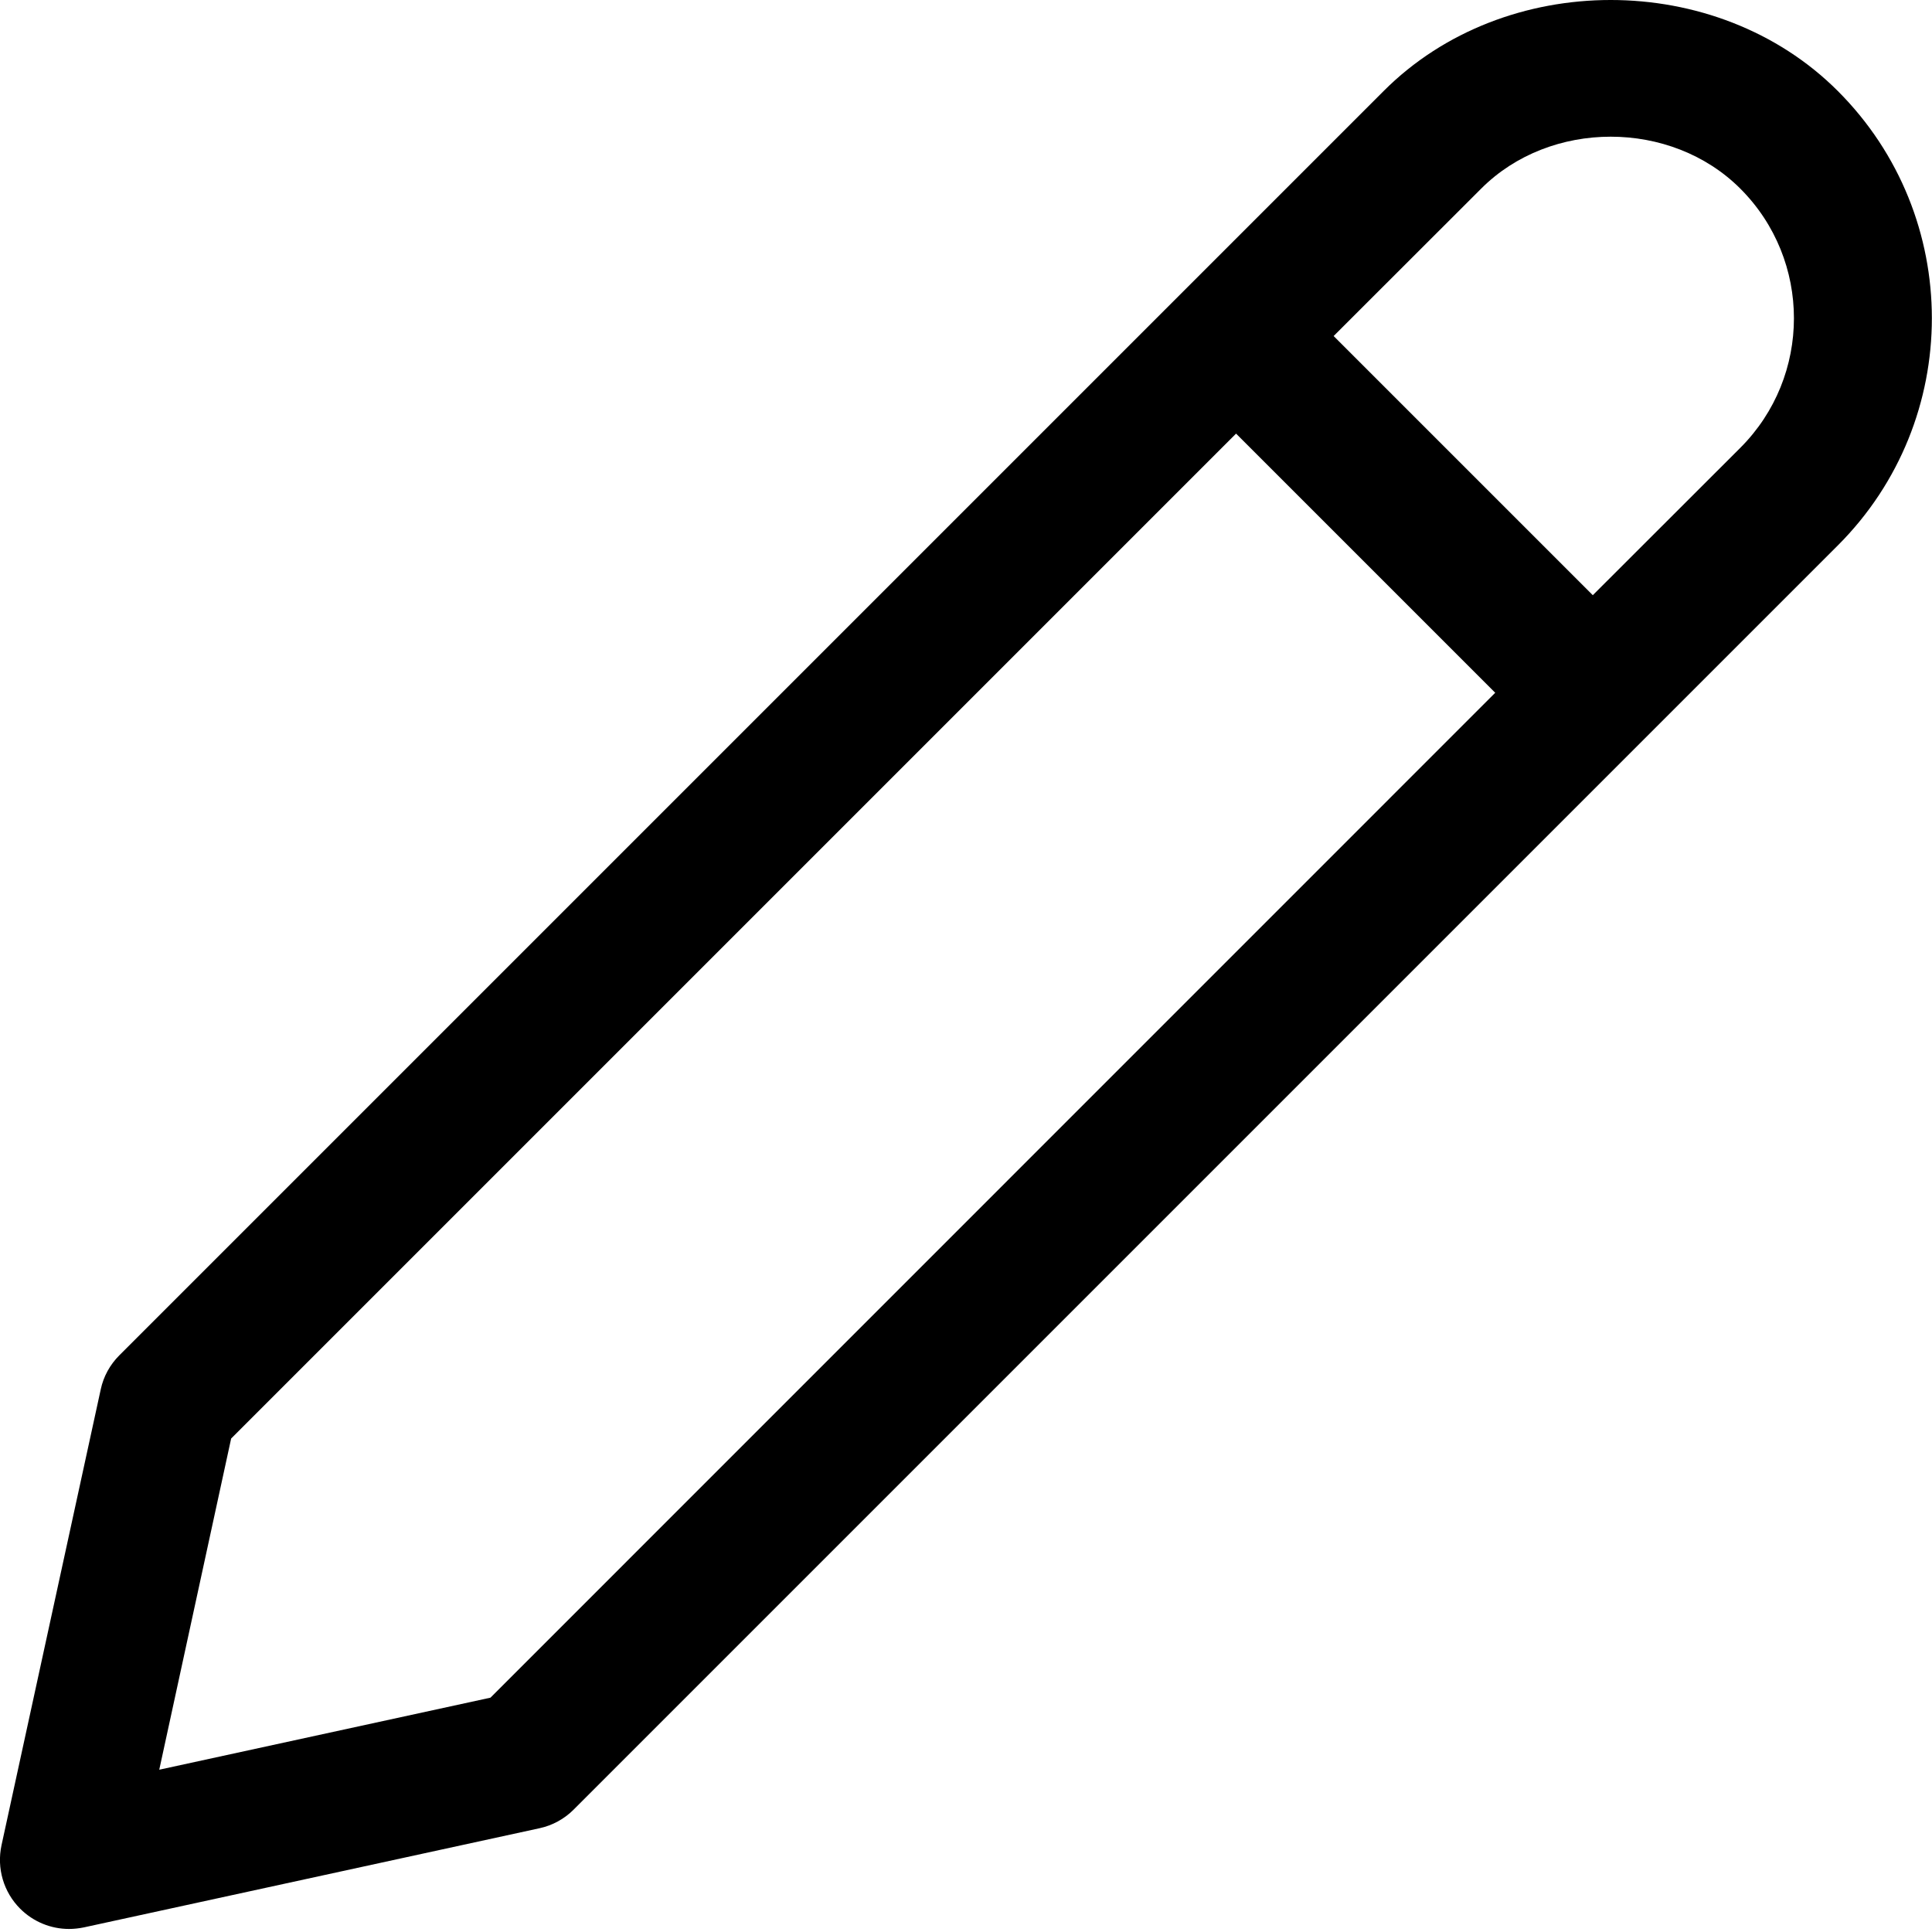 <svg width="14" height="14" viewBox="0 0 14 14" xmlns="http://www.w3.org/2000/svg"><title>activities/whiteboard_14</title><path d="M12.611 3.245l-1.069 1.068-1.878-1.878 1.069-1.068c.501-.502 1.376-.502 1.878 0 .518.518.518 1.36 0 1.878zm-9.057 9.057l-2.4.522.521-2.4 7.282-7.282L10.835 5.02l-7.281 7.282zM13.318.66c-.879-.88-2.414-.88-3.292 0L.865 9.821c-.068.068-.115.153-.135.247l-.719 3.303c-.036.167.015.34.135.46.095.095.223.147.354.147.035 0 .071-.004.106-.011l3.304-.719c.093-.02.179-.067.247-.135l9.161-9.161c.908-.908.908-2.384 0-3.292z" fill="#000" fill-rule="evenodd"/></svg>